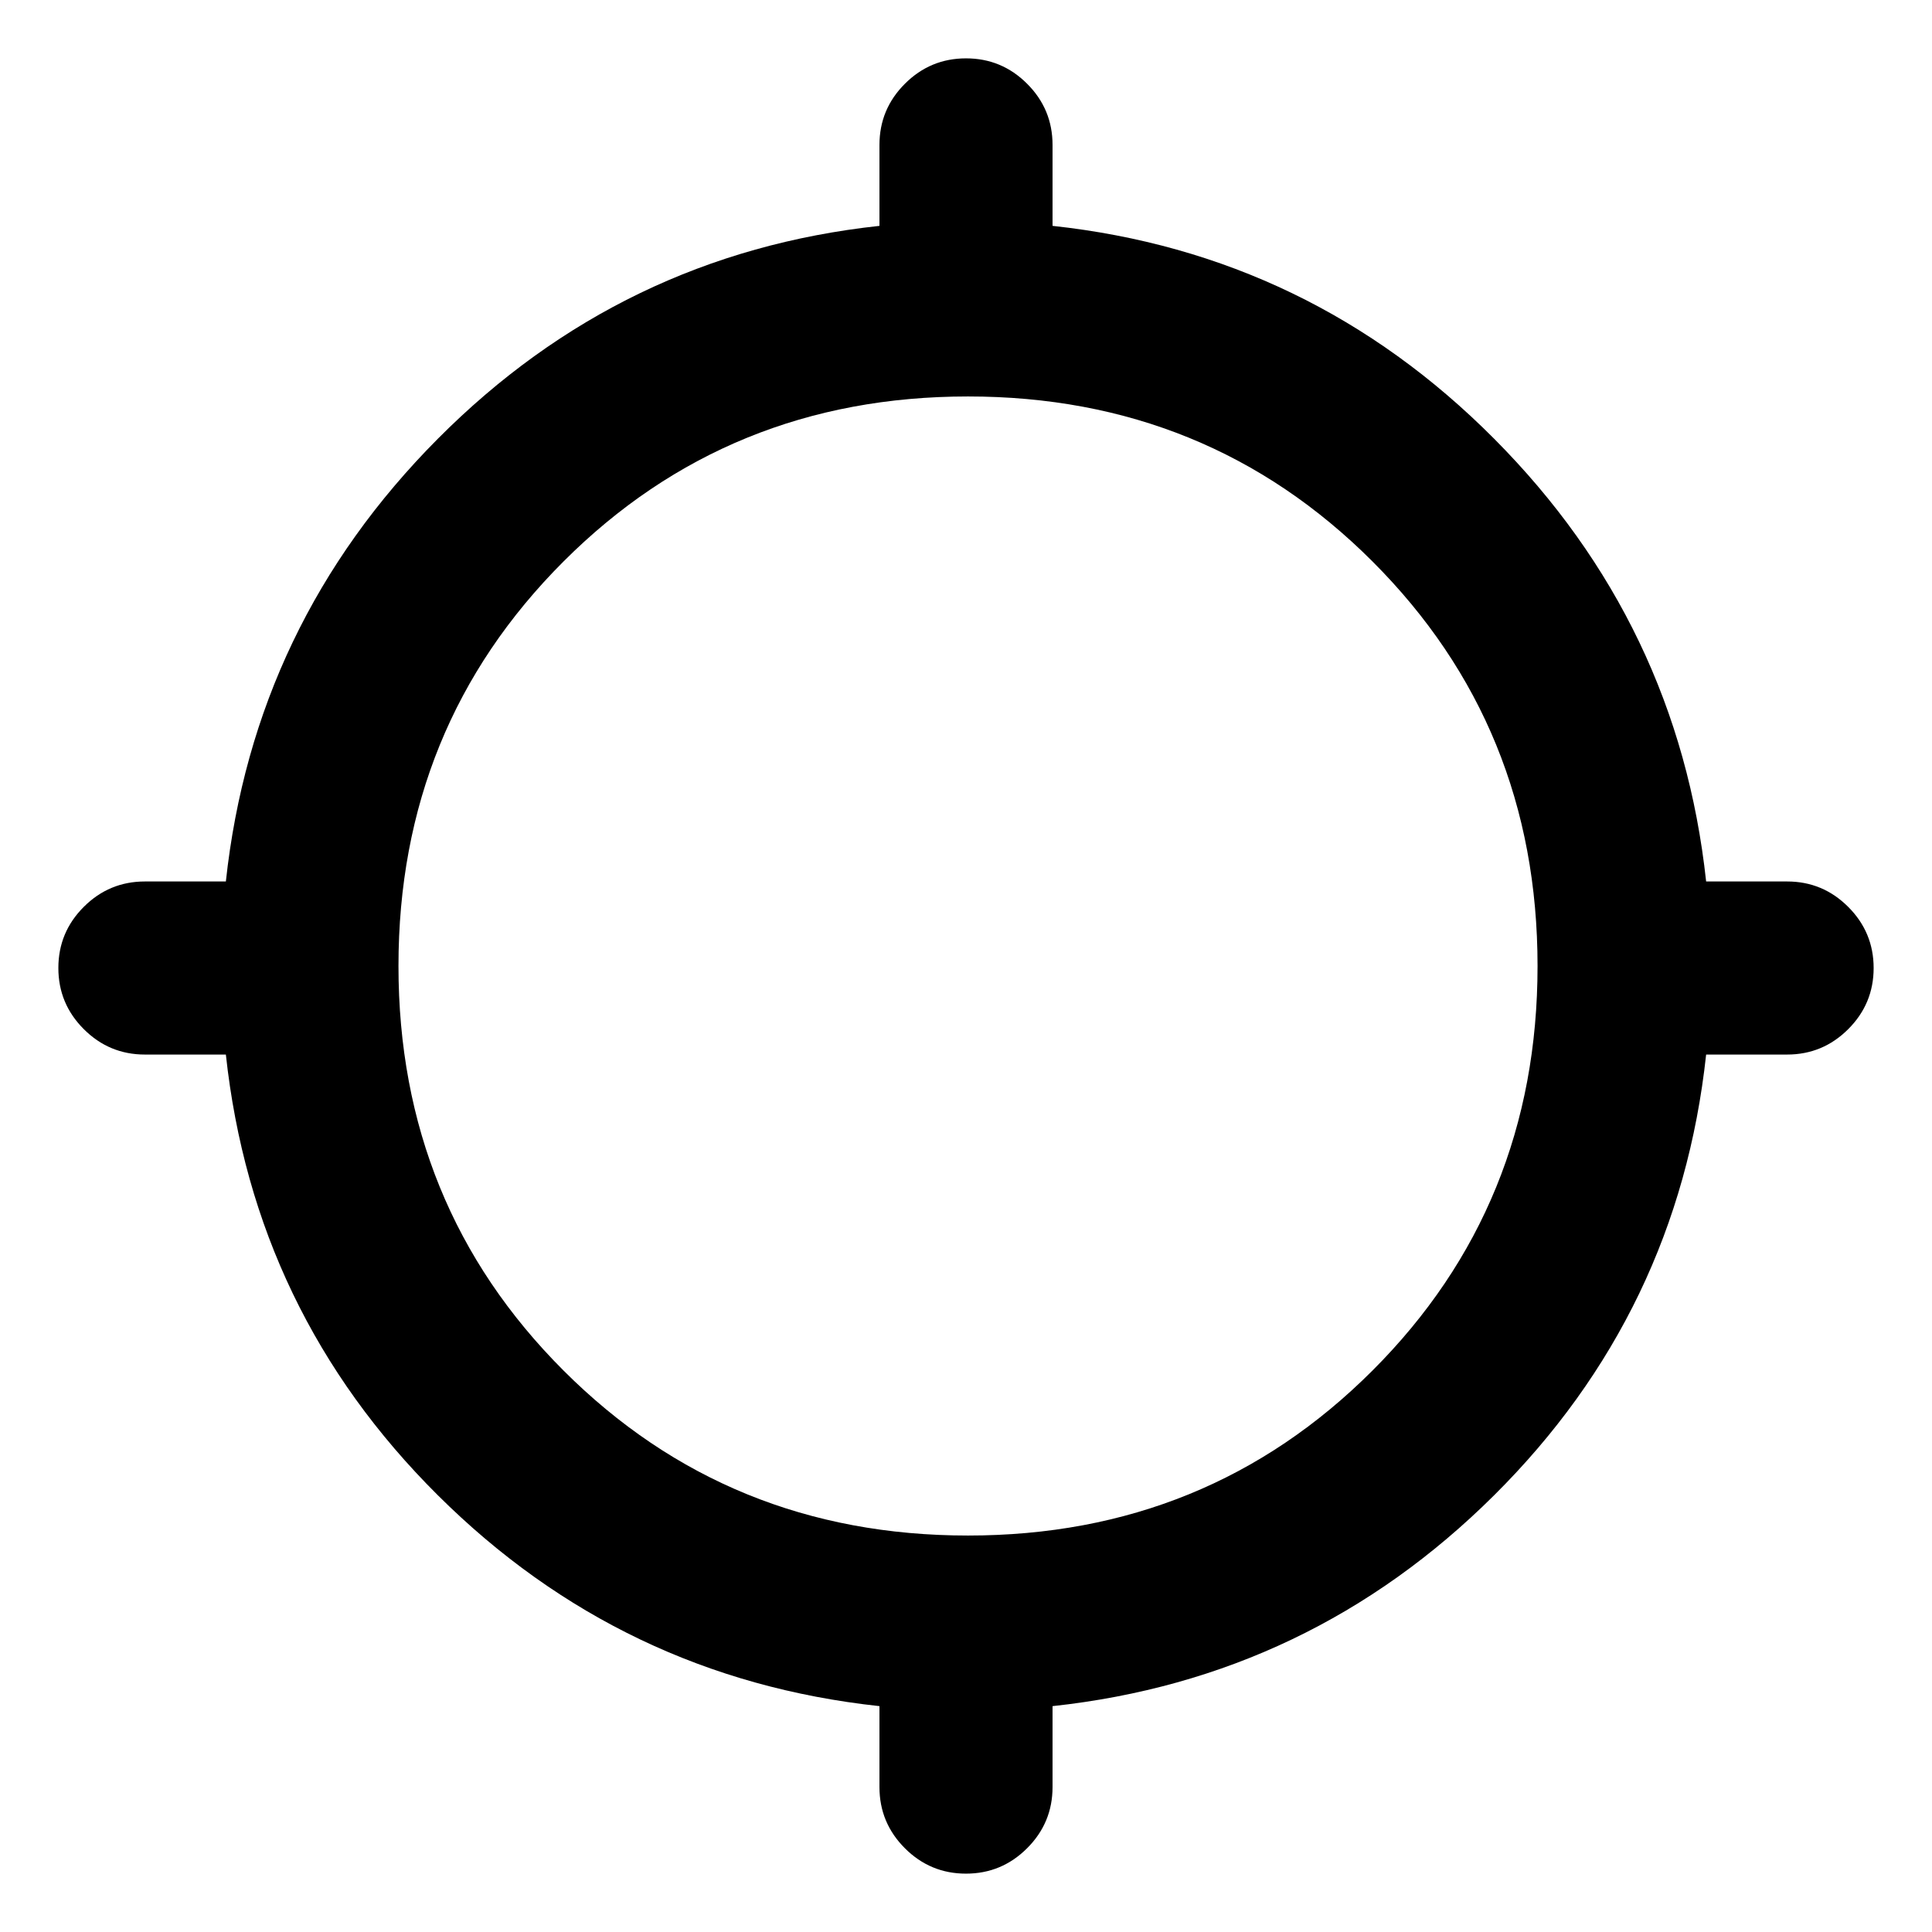 <svg xmlns="http://www.w3.org/2000/svg" height="24" viewBox="0 -960 960 960" width="24"><path d="M437-72v-40.23q-128-13.85-219.46-104.81Q126.08-308 112.23-436H72q-17.75 0-30.37-12.63Q29-461.26 29-479.01q0-17.76 12.63-30.37Q54.25-522 72-522h40.23q13.85-128 105.31-219.96Q309-833.92 437-847.77V-888q0-17.75 12.63-30.37Q462.26-931 480.01-931q17.76 0 30.37 12.63Q523-905.75 523-888v40.23q128 13.85 219.46 105.81Q833.92-650 847.77-522H888q17.75 0 30.37 12.63Q931-496.74 931-478.99q0 17.76-12.63 30.37Q905.75-436 888-436h-40.23q-13.85 128-105.31 218.96Q651-126.08 523-112.23V-72q0 17.75-12.63 30.37Q497.74-29 479.99-29q-17.76 0-30.37-12.63Q437-54.25 437-72Zm44-125q119 0 201-82t82-201q0-119-82-201t-201-82q-119 0-201 82t-82 201q0 119 82 201t201 82Z"/></svg>